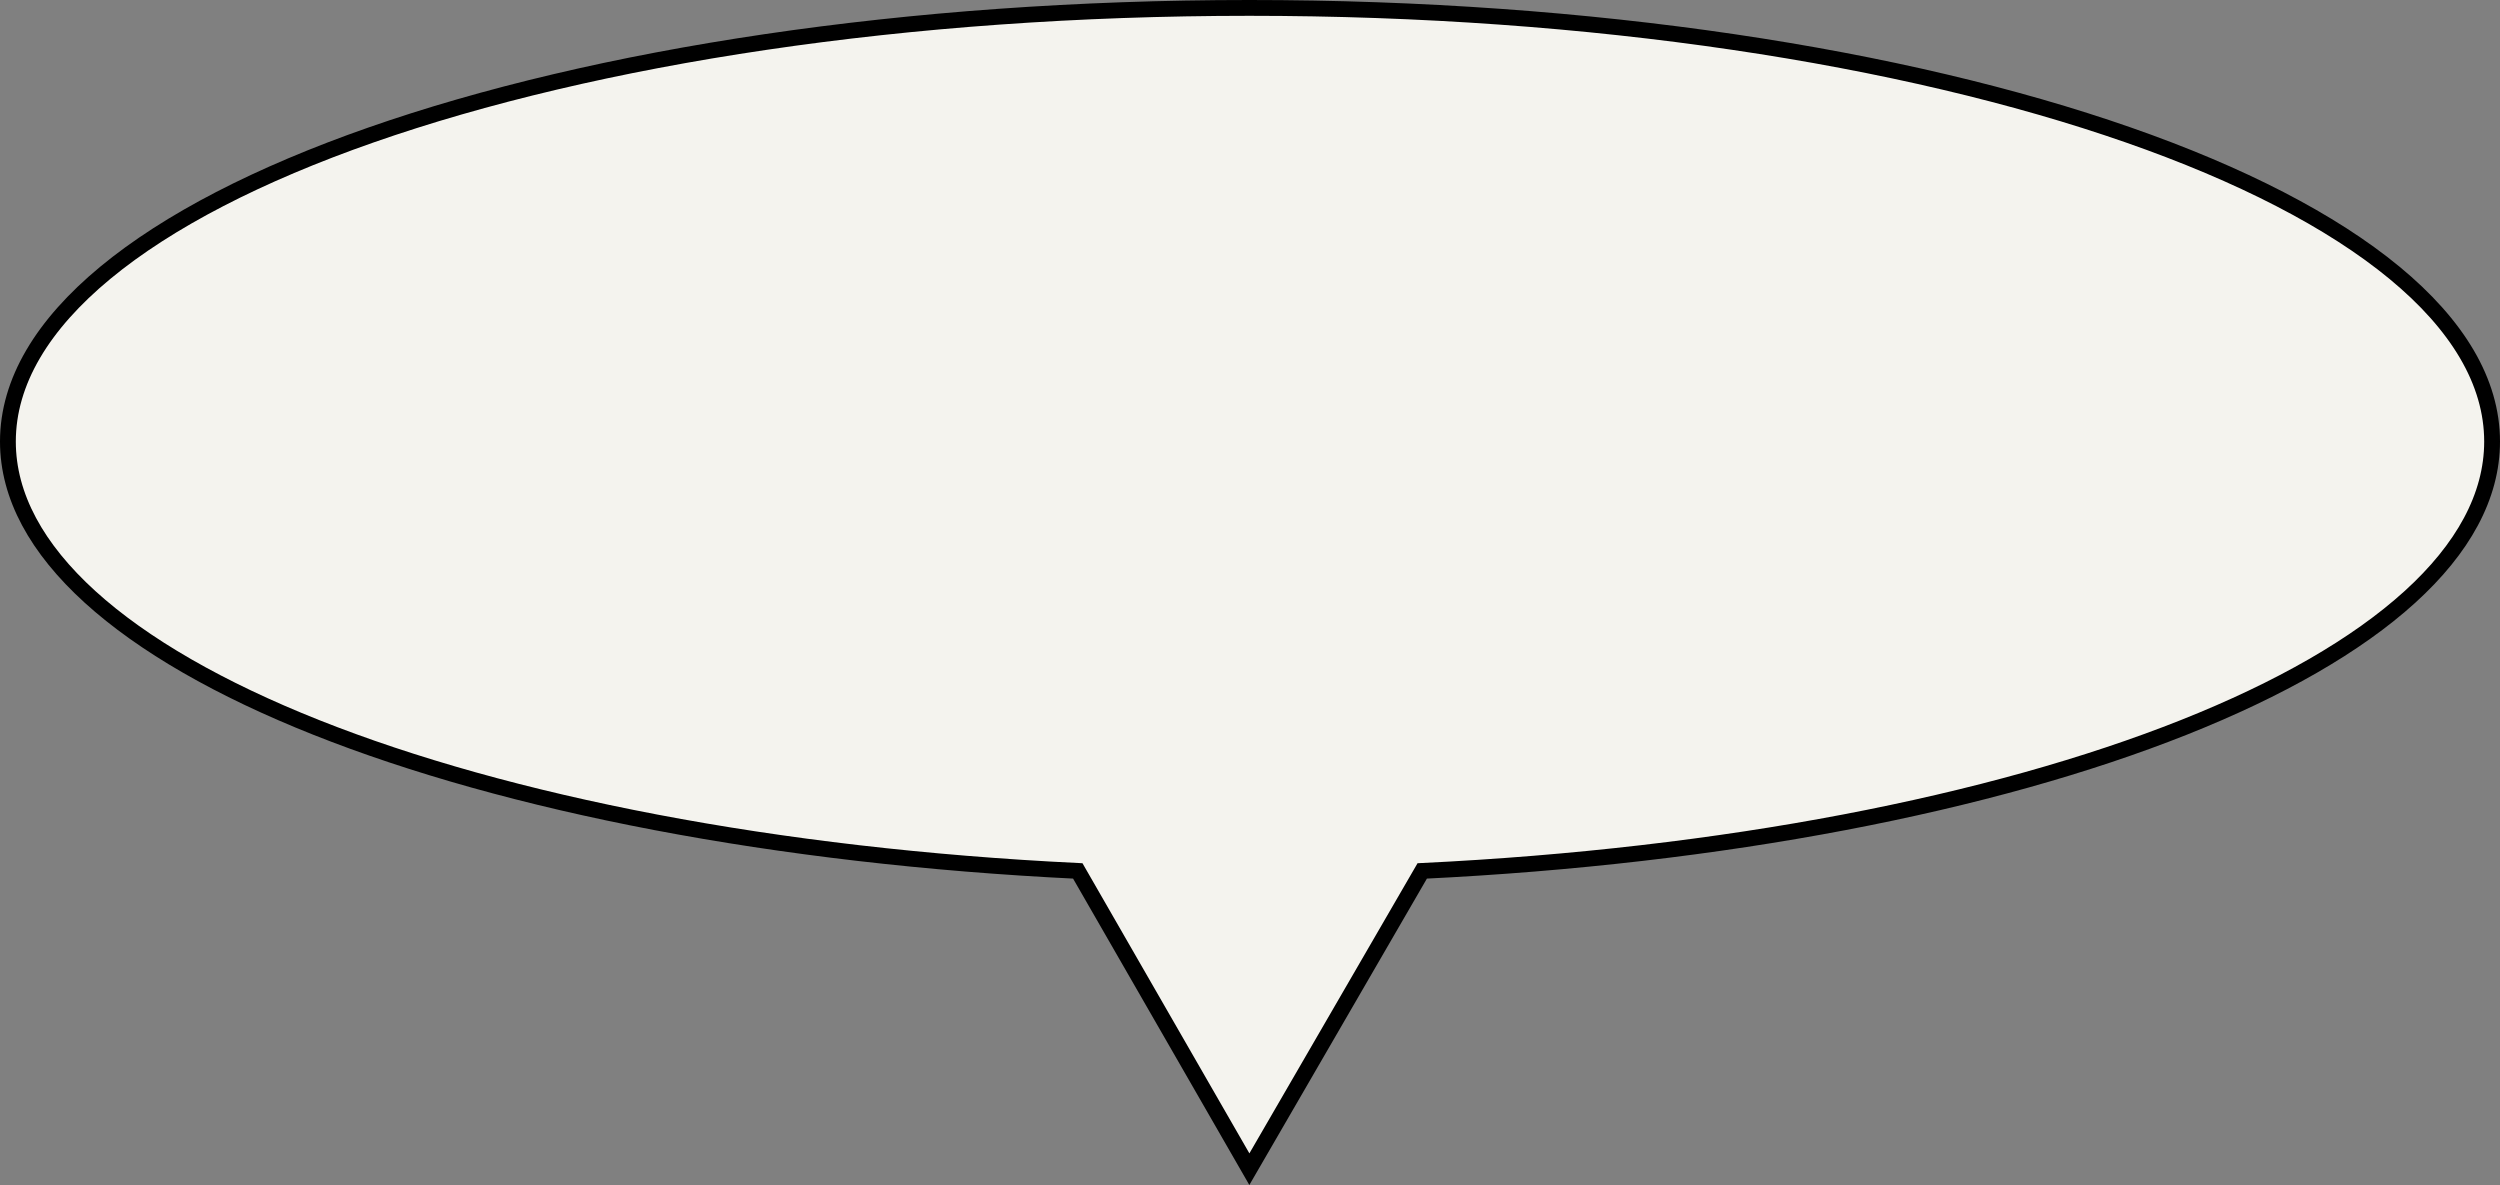 <svg xmlns="http://www.w3.org/2000/svg" viewBox="0 0 158.08 74.93"><rect x="0" y="0" width="158.08" height="74.93" fill="#808080" stroke="none"/><defs><style>.cls-1{fill:#f4f3ee;stroke:#000;stroke-miterlimit:10;}</style></defs><g id="Layer_2" data-name="Layer 2"><g id="레이어_1" data-name="레이어 1"><path class="cls-1" d="M157.58,27.92C157.58,12.78,122.42.5,79,.5S.5,12.78.5,27.92c0,13.85,29.43,25.3,67.65,27.15L79,73.93,89.93,55.07C128.15,53.22,157.58,41.77,157.58,27.92Z"/></g></g></svg>